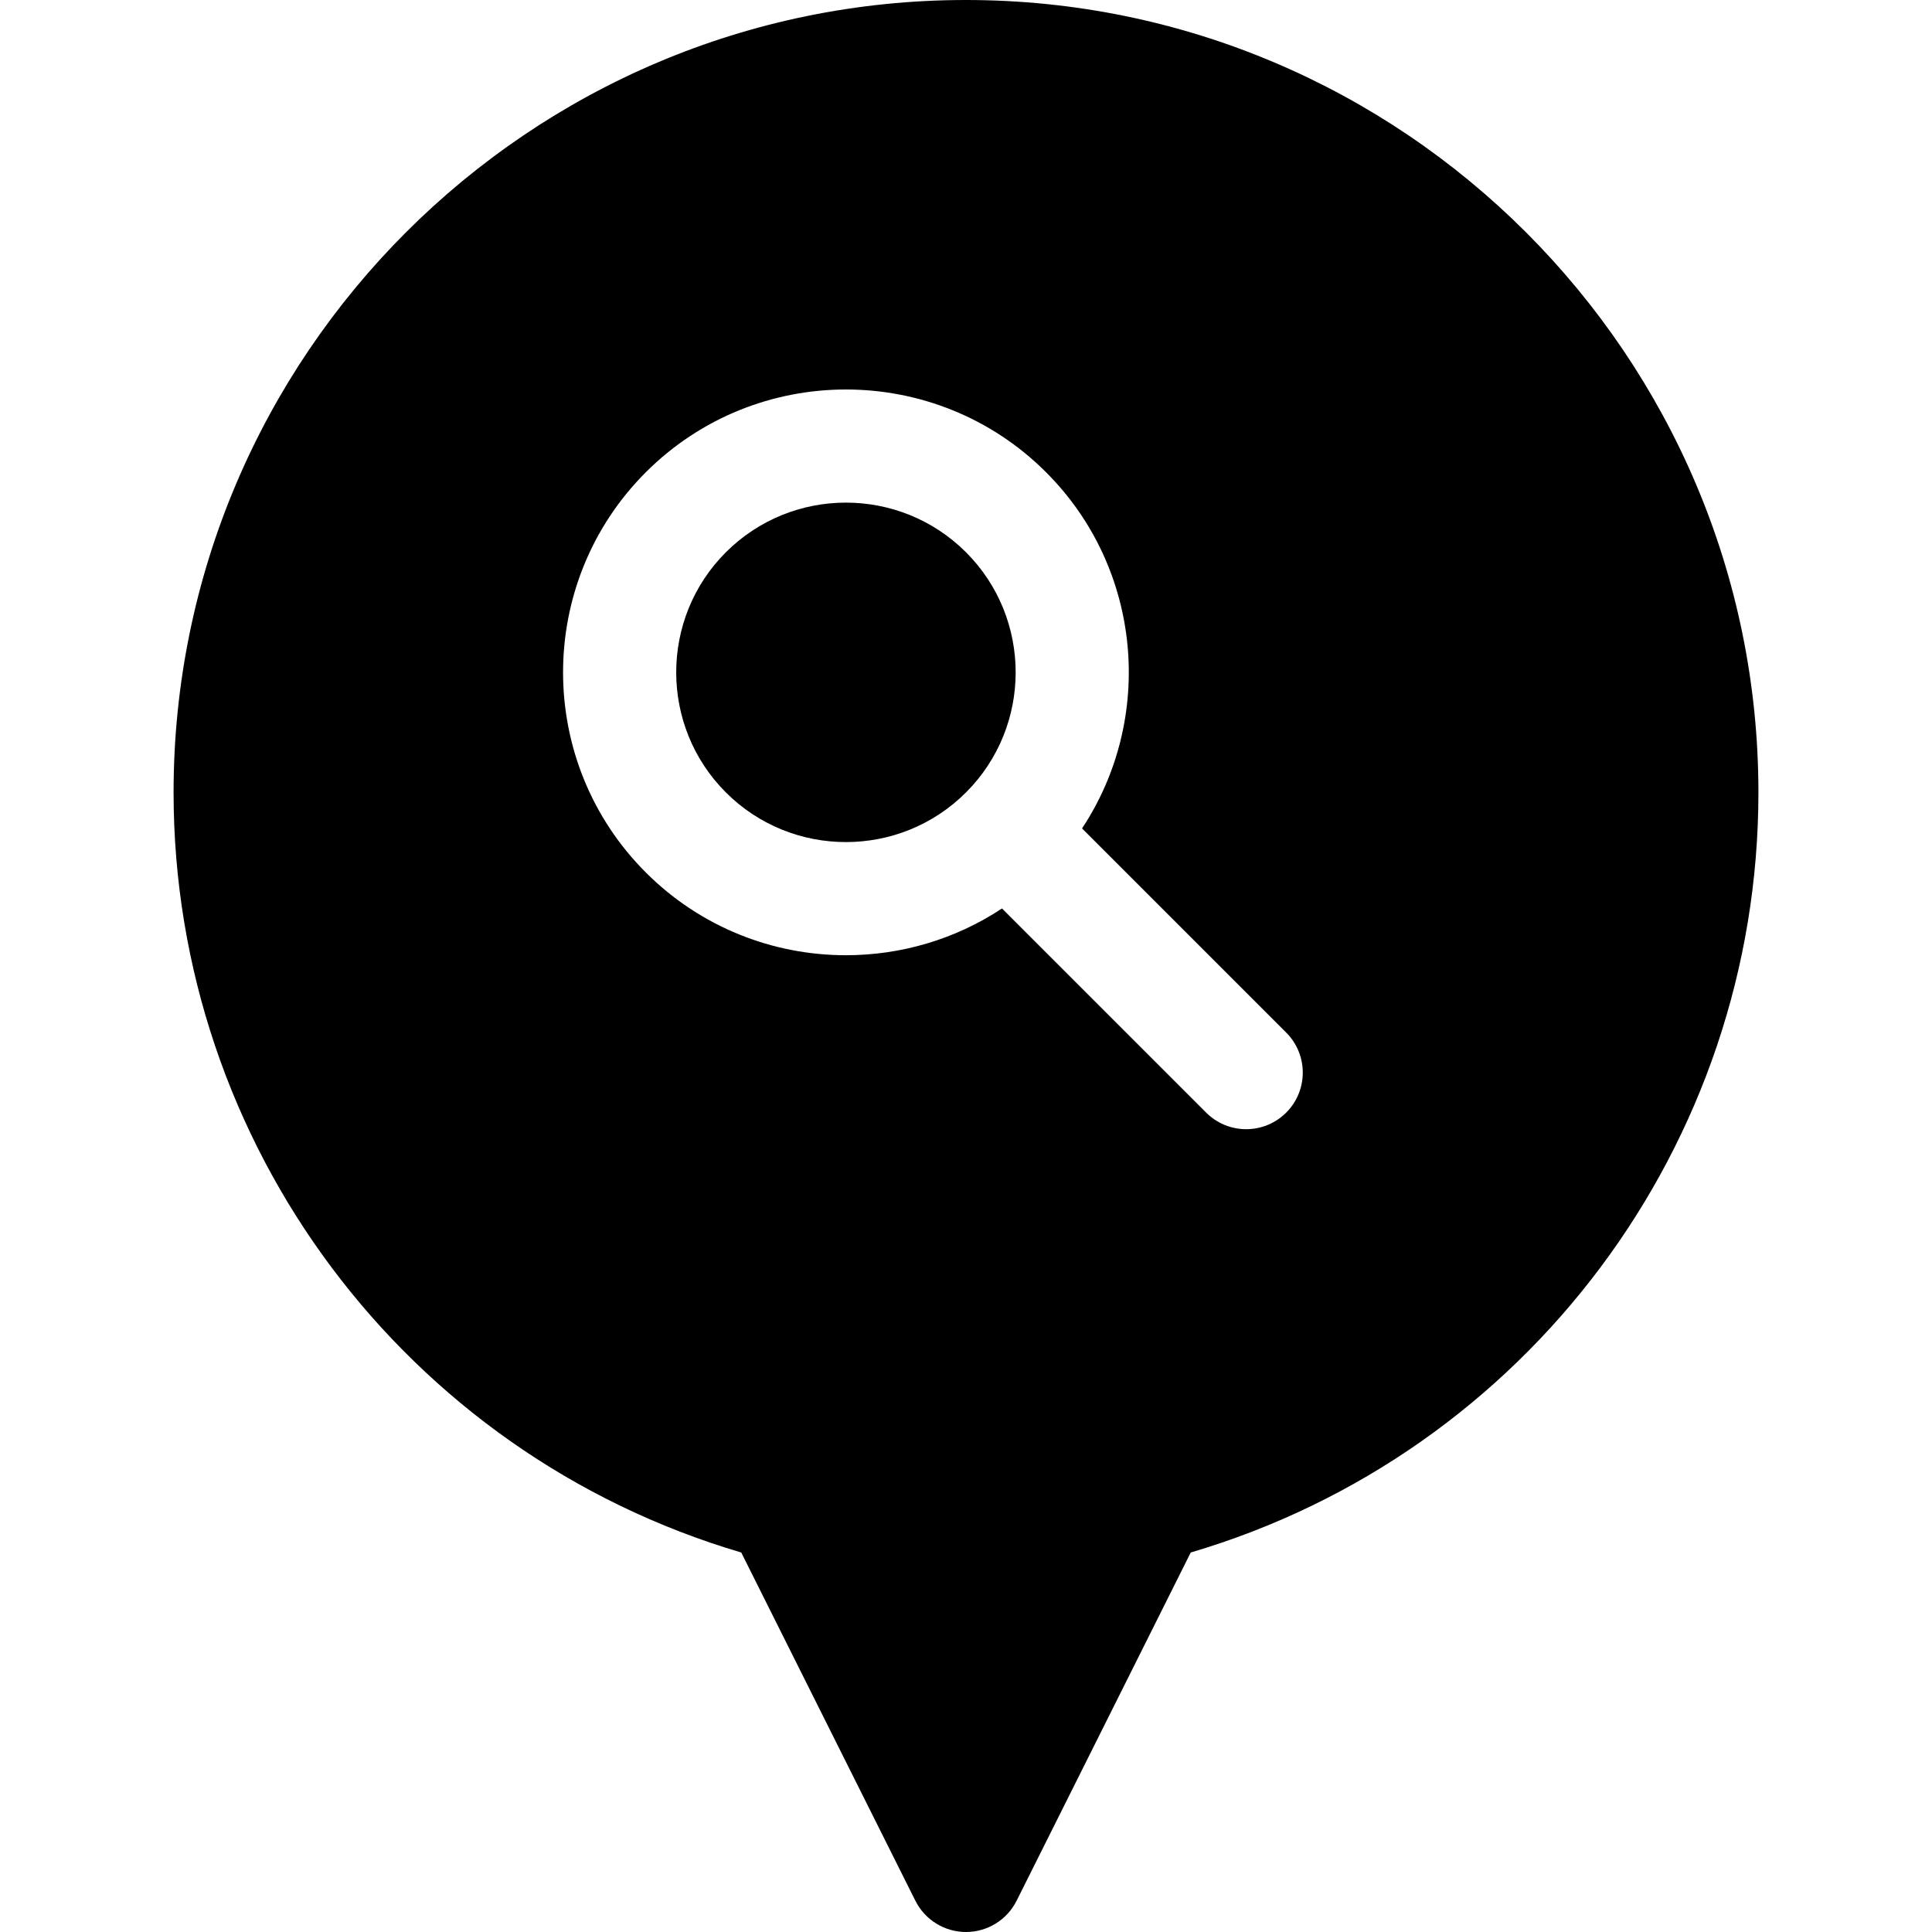 <svg height="512pt" viewBox="-46 0 512 512" width="512pt" xmlns="http://www.w3.org/2000/svg"><path d="m178.18 133.199c-11.523 0-23.047 4.391-31.82 13.16-17.543 17.547-17.543 46.094 0 63.641 17.547 17.547 46.098 17.547 63.641 0 17.547-17.547 17.547-46.094 0-63.641-8.773-8.77-20.297-13.16-31.82-13.16zm0 0"/><path d="m210 0c-115.793 0-210 94.207-210 210 0 93.359 61.52 175.211 150.441 201.43l46.141 92.277c2.543 5.082 7.734 8.293 13.418 8.293 5.68 0 10.875-3.211 13.414-8.293l46.141-92.277c88.926-26.215 150.445-108.07 150.445-201.43 0-115.793-94.207-210-210-210zm84.852 294.852c-2.926 2.93-6.766 4.395-10.605 4.395s-7.676-1.465-10.605-4.395l-54.102-54.098c-12.488 8.258-26.922 12.391-41.355 12.391-19.207 0-38.414-7.309-53.035-21.93-29.242-29.242-29.242-76.824 0-106.066 29.242-29.242 76.824-29.242 106.066 0 25.609 25.609 28.789 65.285 9.539 94.391l54.102 54.102c5.855 5.855 5.855 15.355-.004 21.211zm0 0"/></svg>